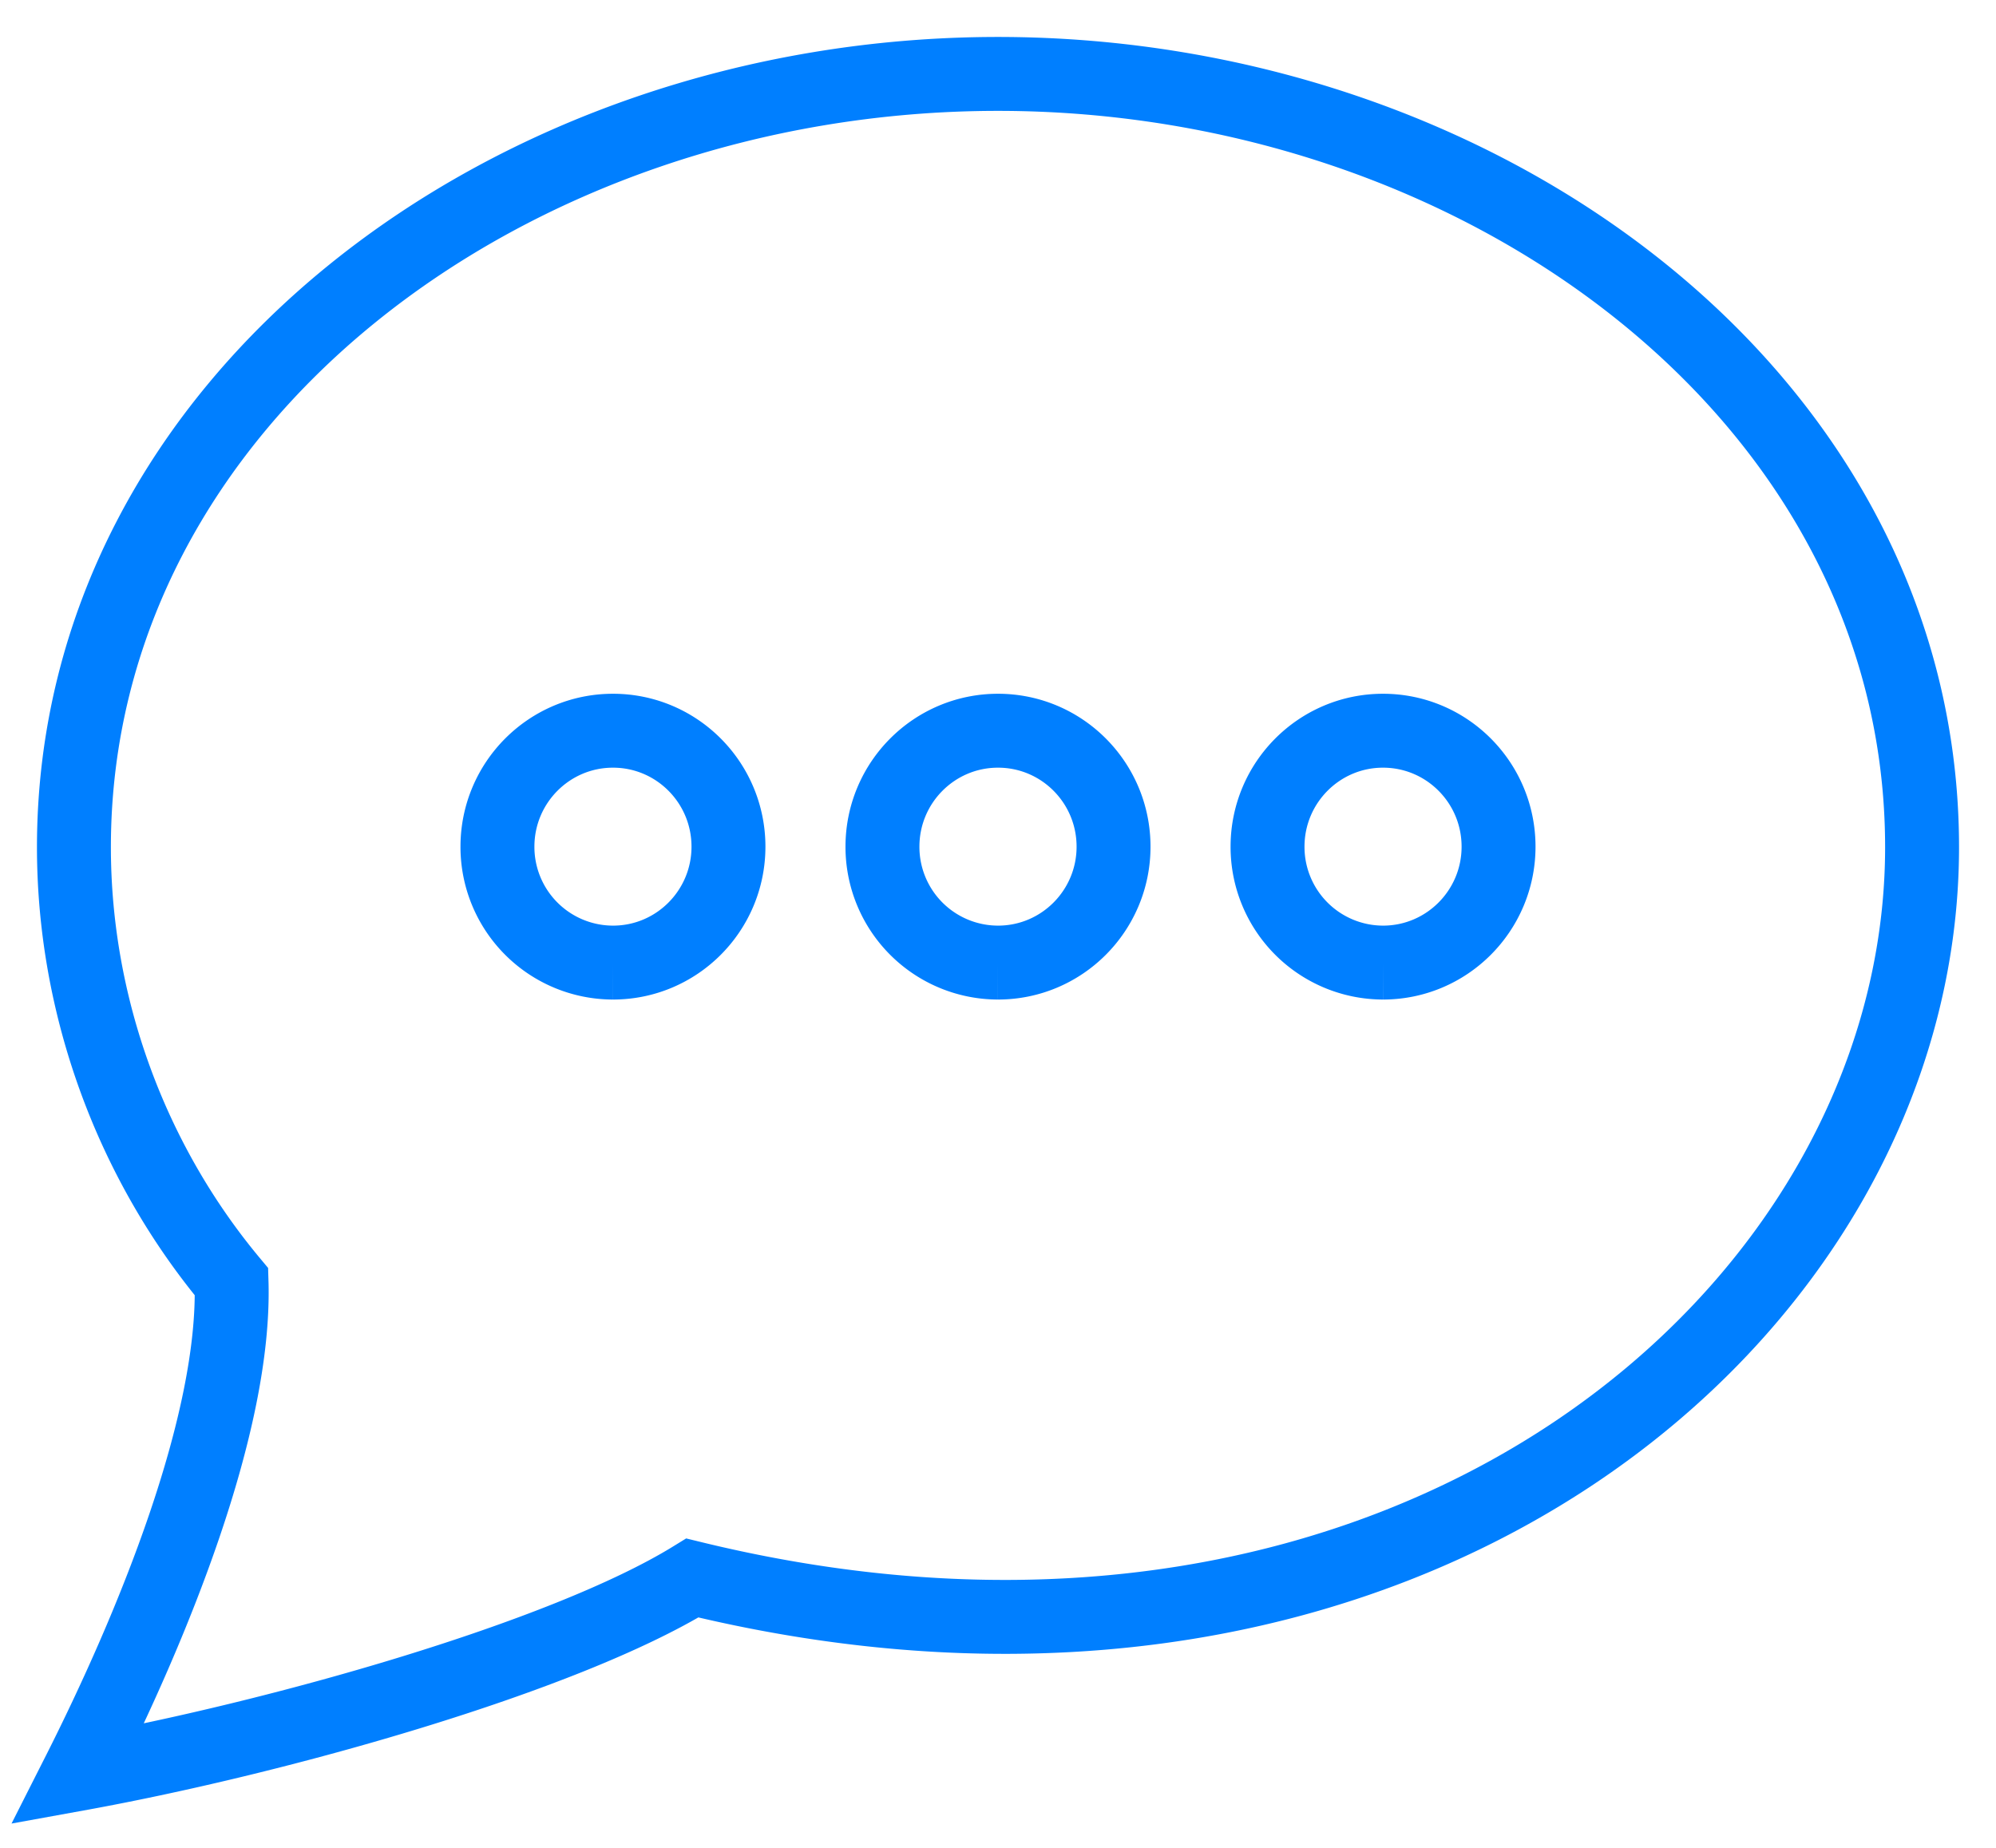 <svg xmlns="http://www.w3.org/2000/svg" width="27" height="25" viewBox="0 0 27 25">
    <path fill="none" fill-rule="evenodd" stroke="#007FFF" d="M18.708 13.023a1.565 1.565 0 0 1-1.562-1.568c0-.867.7-1.569 1.562-1.569.864 0 1.563.702 1.563 1.569 0 .866-.7 1.568-1.563 1.568m-5.208 0a1.565 1.565 0 0 1-1.563-1.568c0-.867.7-1.569 1.563-1.569.864 0 1.563.702 1.563 1.569 0 .866-.7 1.568-1.563 1.568m-5.208 0a1.565 1.565 0 0 1-1.563-1.568c0-.867.7-1.569 1.563-1.569s1.562.702 1.562 1.569c0 .866-.699 1.568-1.562 1.568M13.5 1C6.898 1 1 5.418 1 11.462c0 2.143.77 4.248 2.132 5.88.058 1.914-1.065 4.66-2.076 6.658 2.71-.491 6.564-1.577 8.31-2.651C18.988 23.698 26 17.789 26 11.462 26 5.386 20.061 1 13.5 1"/>
</svg>

